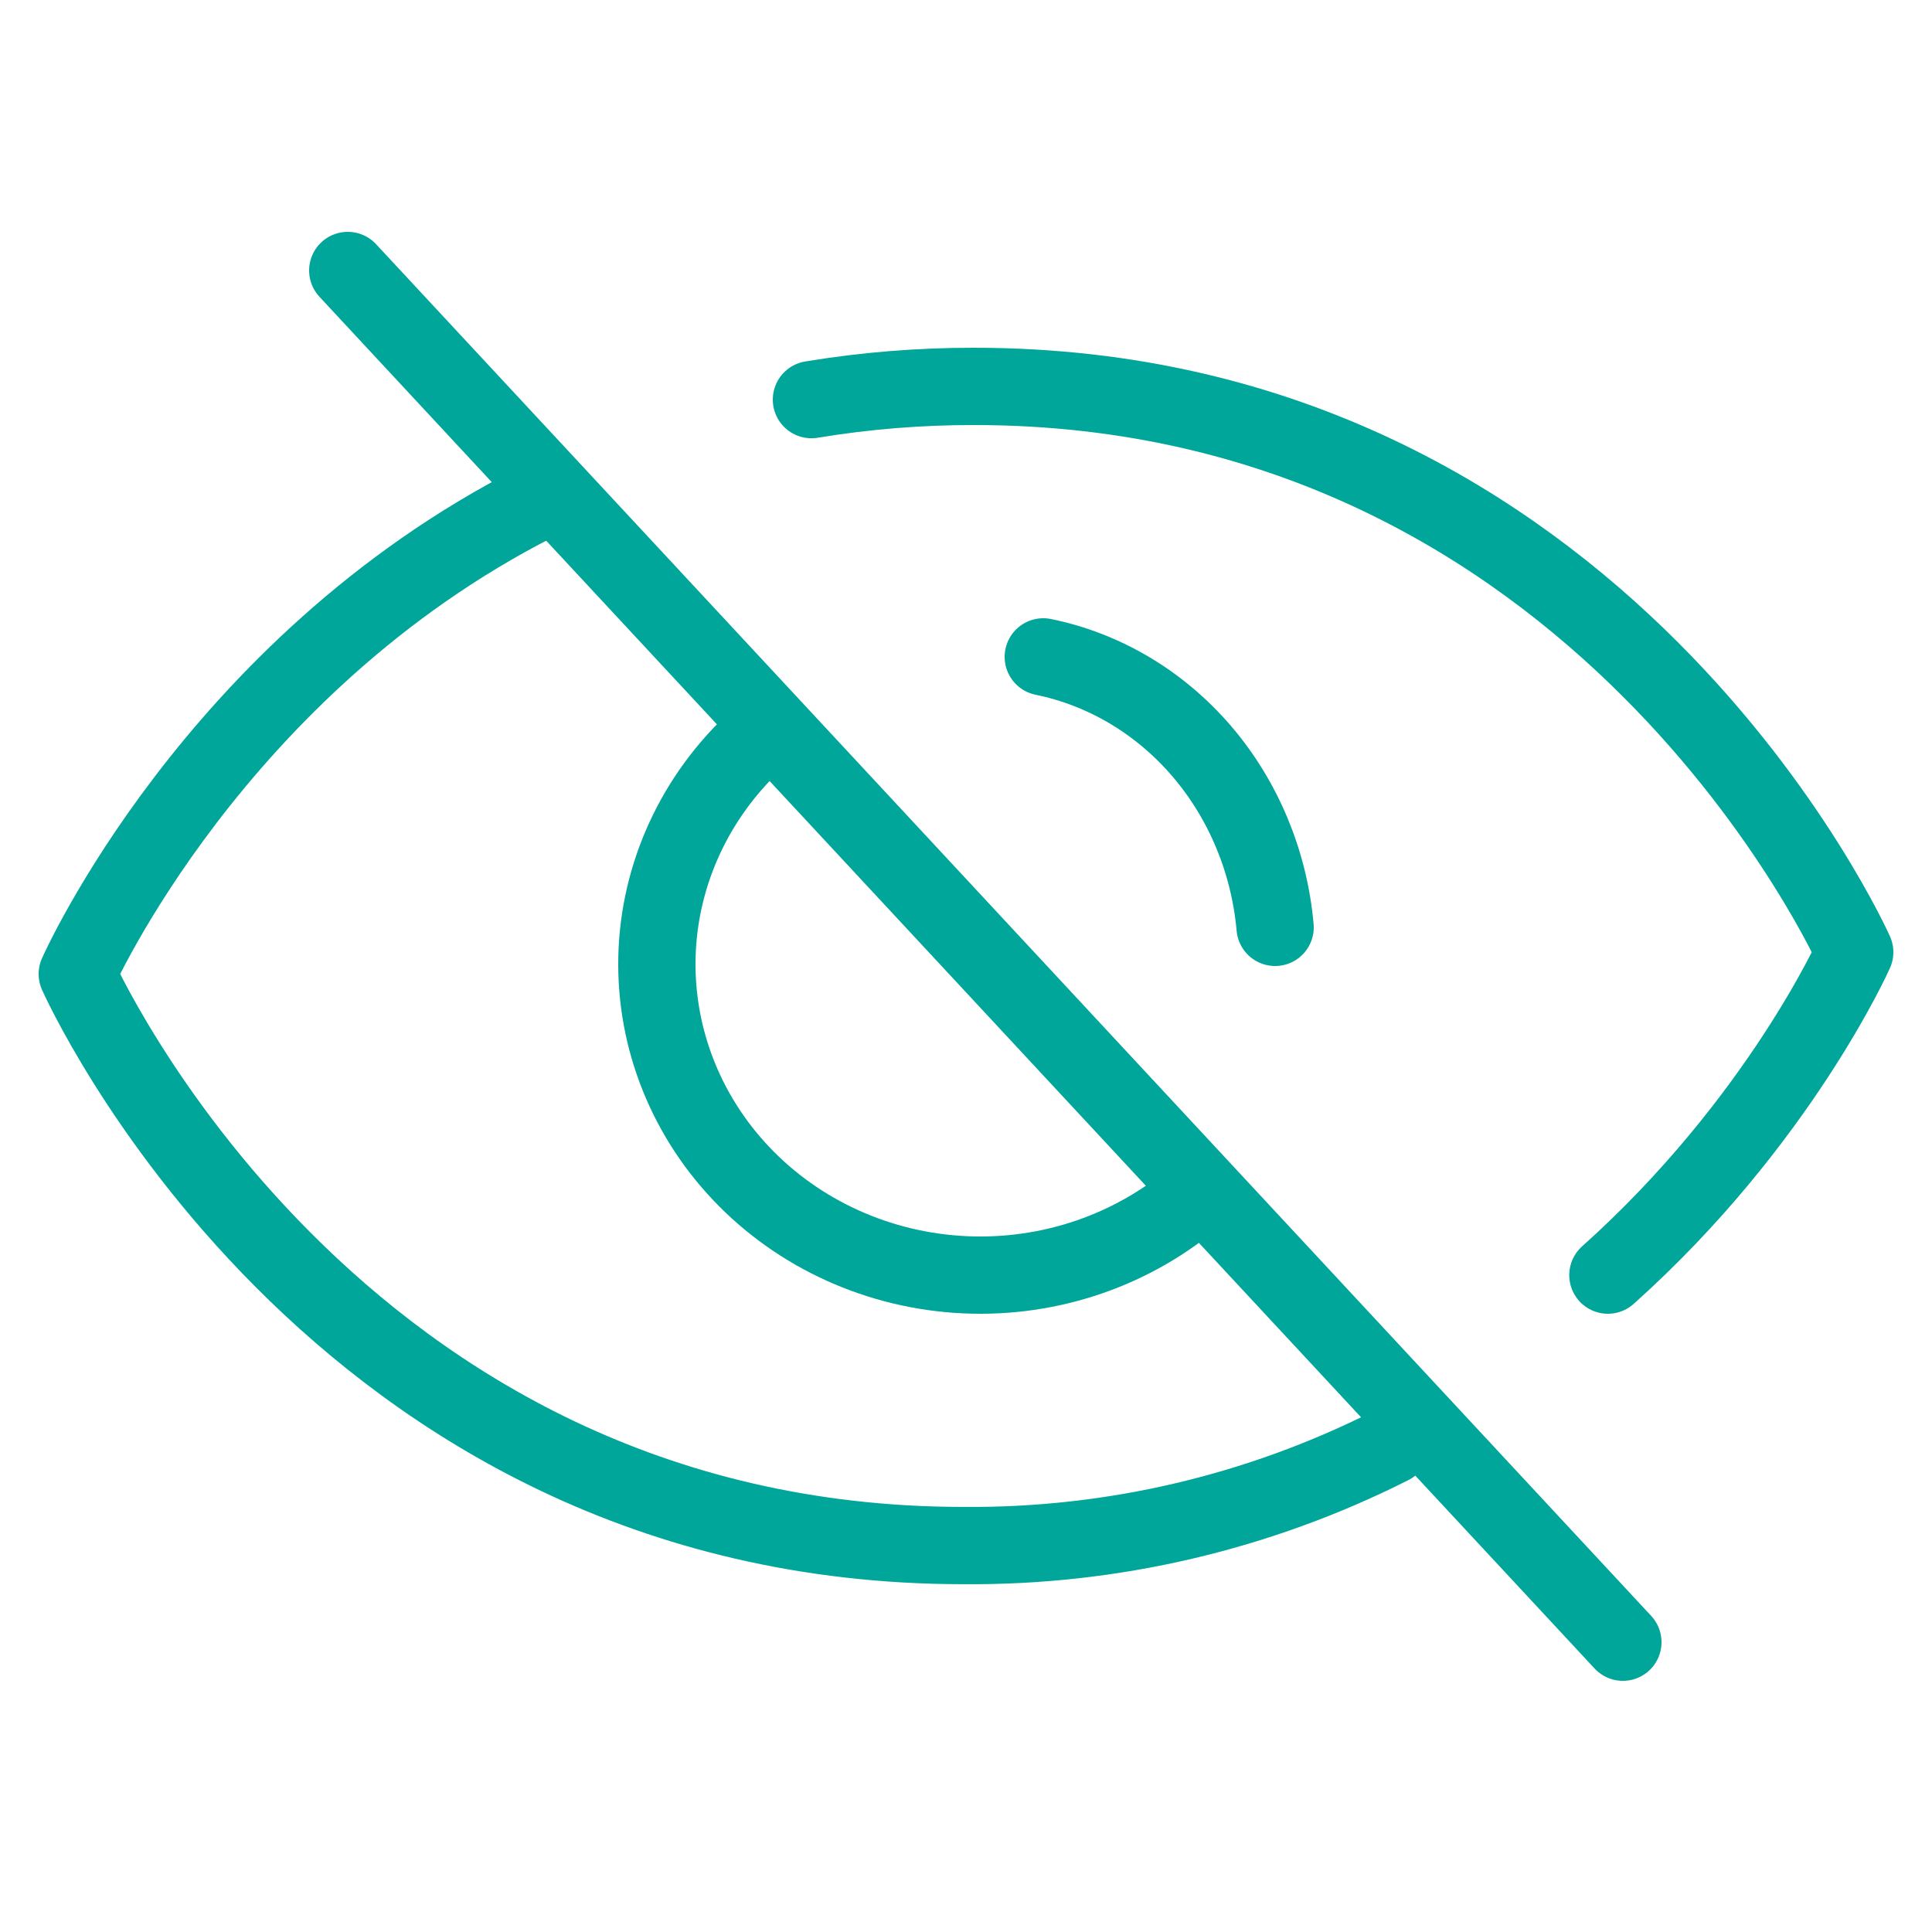 <svg width="50" height="50" viewBox="0 0 50 50" fill="none" xmlns="http://www.w3.org/2000/svg">
<path d="M9 7L42 42.5" stroke="#00A699" stroke-width="2" stroke-linecap="round" stroke-linejoin="round"/>
<path d="M31 30.908C29.357 32.343 27.189 33.093 24.972 32.991C22.754 32.889 20.67 31.945 19.177 30.366C17.684 28.787 16.904 26.703 17.009 24.571C17.115 22.44 18.097 20.436 19.739 19" stroke="#00A699" stroke-width="2" stroke-linecap="round" stroke-linejoin="round"/>
<path d="M13.879 13C5.528 17.242 2 25.207 2 25.207C2 25.207 8.554 39.999 24.94 39.999C28.779 40.03 32.571 39.143 36 37.411" stroke="#00A699" stroke-width="2" stroke-linecap="round" stroke-linejoin="round"/>
<path d="M41.612 33C46.049 29.029 48 24.643 48 24.643C48 24.643 41.488 10 25.209 10C23.799 9.998 22.391 10.112 21 10.342" stroke="#00A699" stroke-width="2" stroke-linecap="round" stroke-linejoin="round"/>
<path d="M27 17C28.579 17.322 30.018 18.178 31.1 19.44C32.181 20.702 32.848 22.302 33 24" stroke="#00A699" stroke-width="2" stroke-linecap="round" stroke-linejoin="round"/>
</svg>
